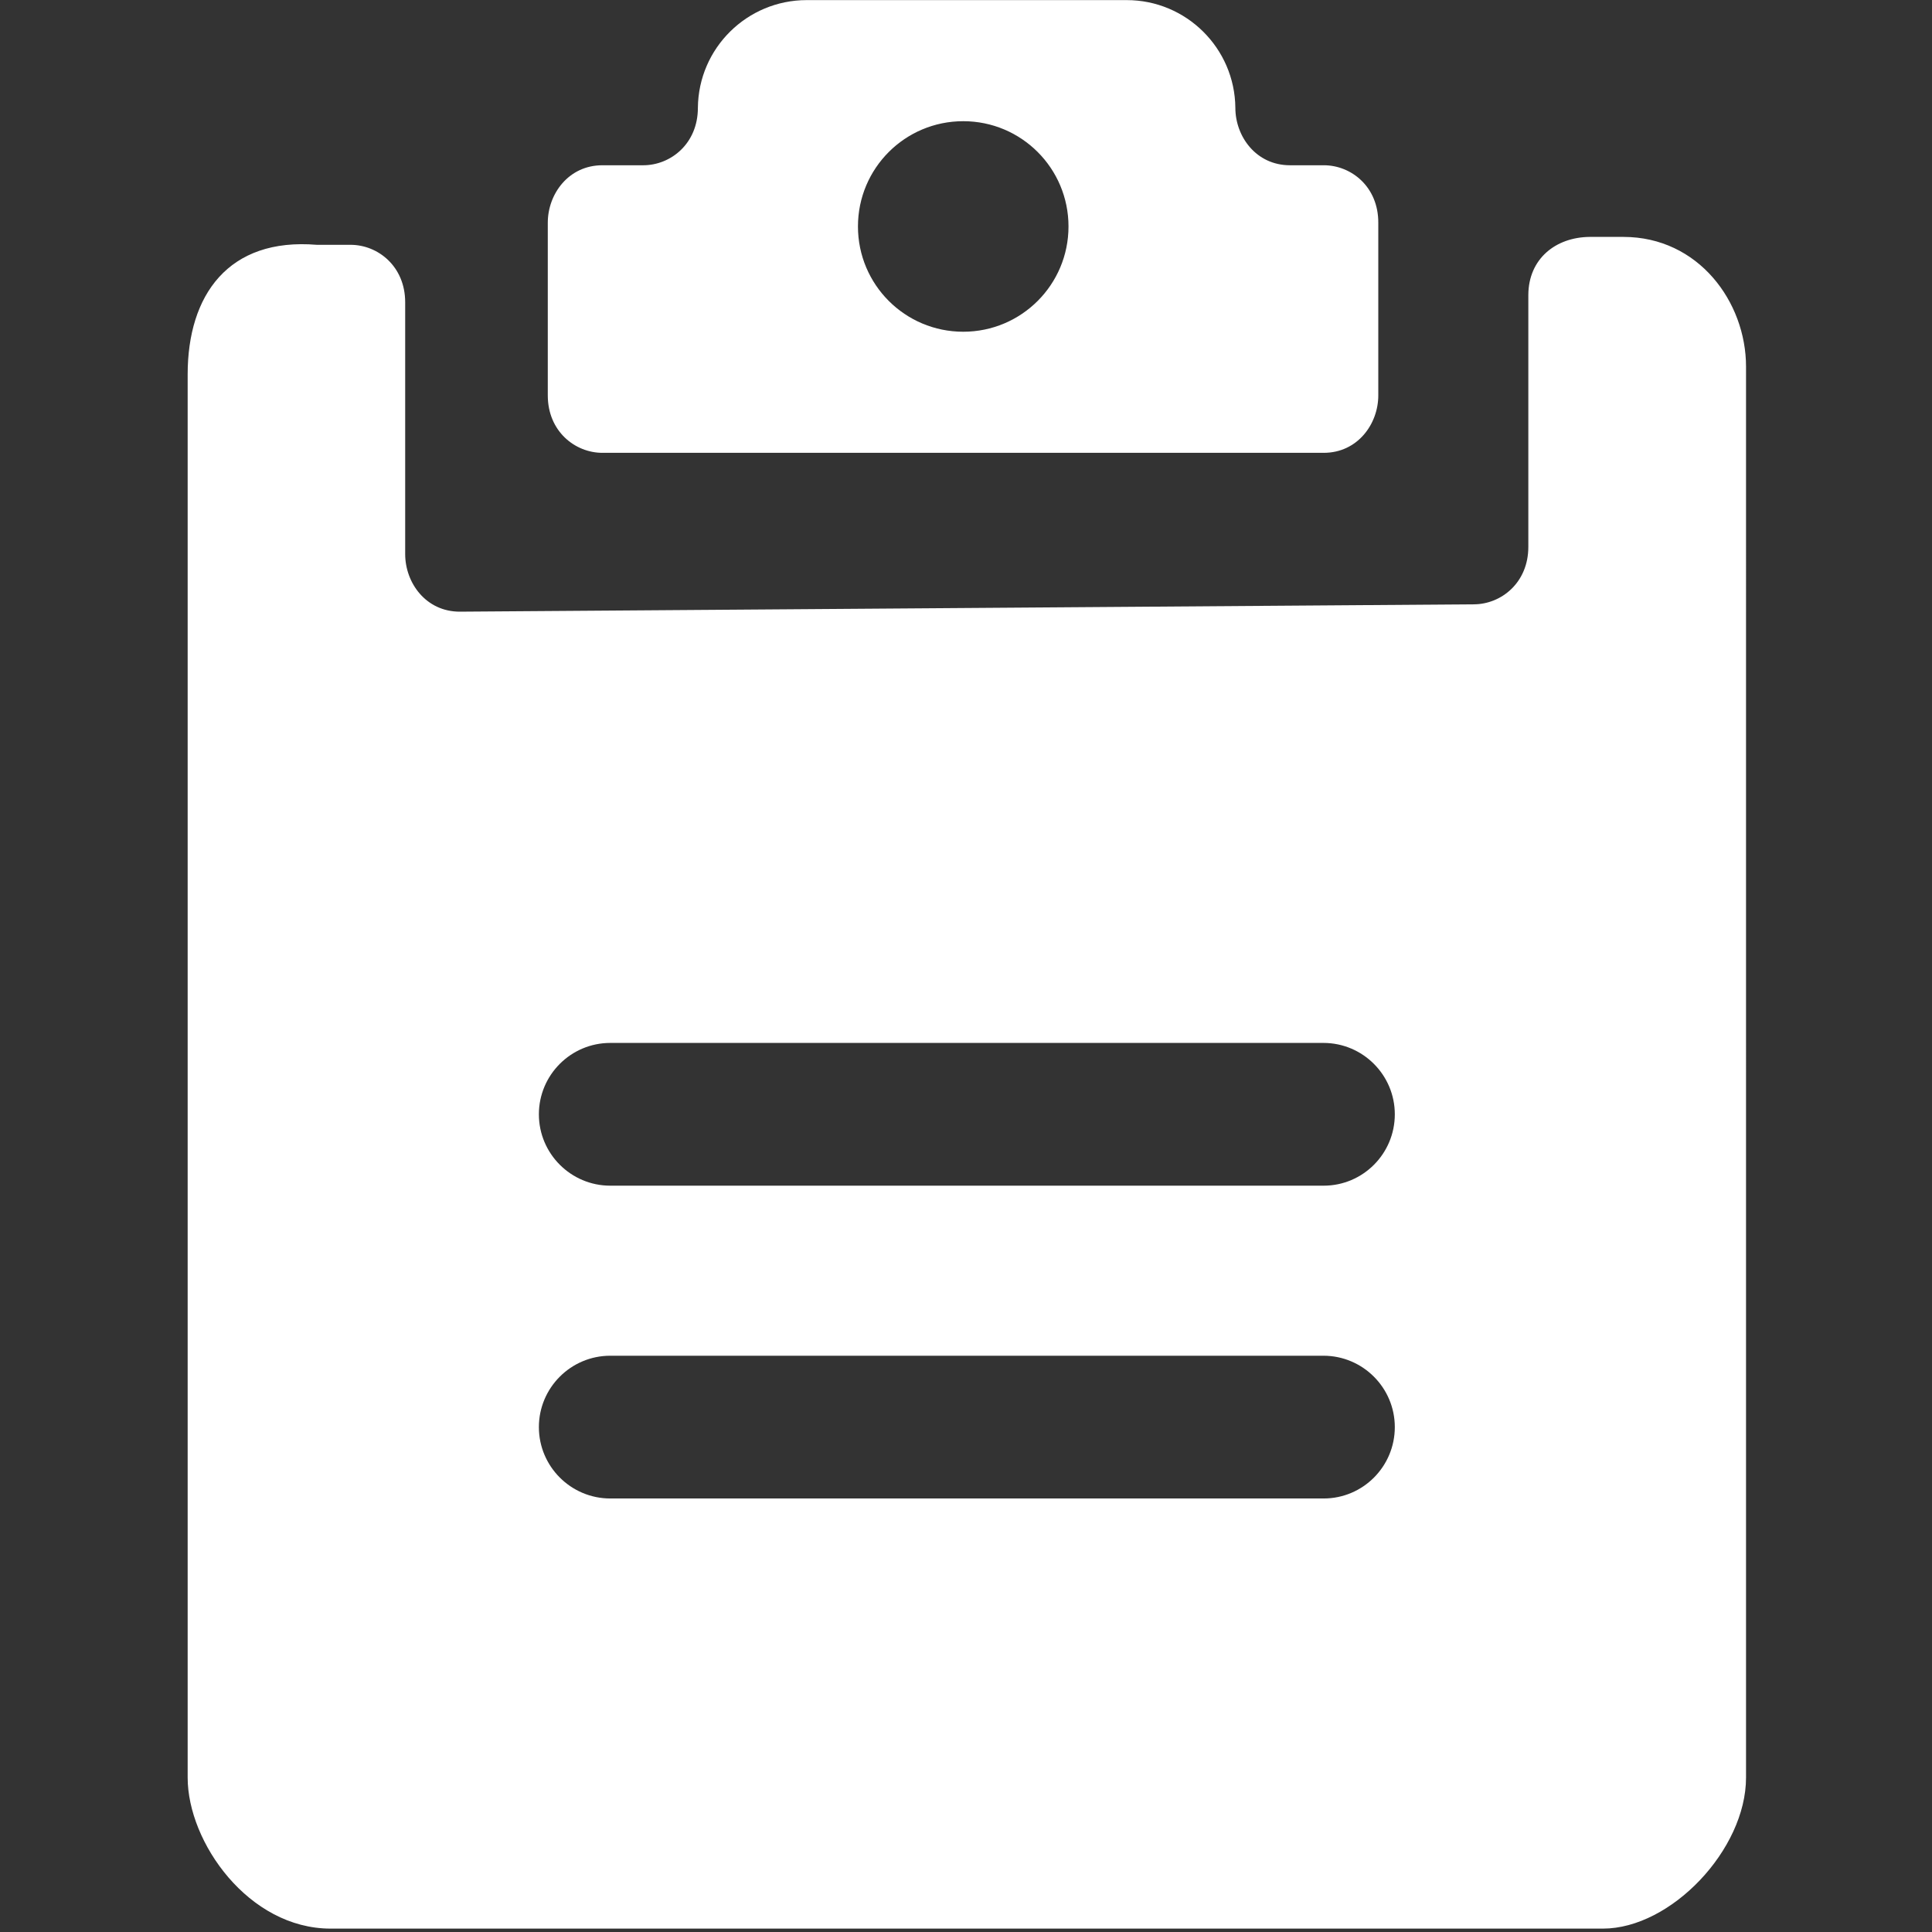 <?xml version="1.0" standalone="no"?><!DOCTYPE svg PUBLIC "-//W3C//DTD SVG 1.1//EN" "http://www.w3.org/Graphics/SVG/1.1/DTD/svg11.dtd"><svg t="1553680732857" fill="#FFF" class="icon" style="" viewBox="0 0 1024 1024" version="1.1" xmlns="http://www.w3.org/2000/svg" p-id="2822" xmlns:xlink="http://www.w3.org/1999/xlink" width="22" height="22"><rect x="0" y="0" width="1024" height="1024" fill="#333333" stroke="none"/><defs><style type="text/css"></style></defs><path d="M701.548 628.434H323.45c-20.861 0-37.83-16.969-37.83-37.83s16.969-37.83 37.83-37.83h377.998c20.862 0 37.83 16.969 37.83 37.83s-16.868 37.83-37.73 37.83m0 165.792H323.45c-20.861 0-37.83-16.968-37.83-37.83s16.969-37.83 37.83-37.83h377.998c20.862 0 37.83 16.97 37.83 37.83s-16.868 37.83-37.73 37.83m158.905-668.659h-17.966c-17.967 0.2-32.34 11.579-32.44 30.743v133.552c0 19.065-14.473 30.444-28.946 30.444l-537.403 3.892c-17.967 0-28.946-15.271-28.946-30.543V160.203c0-19.065-14.474-30.444-28.947-30.444h-17.867c-46.913-3.893-68.473 26.65-68.473 68.673v743.72c0 34.336 32.34 80.051 75.76 80.051h674.349c36.033 0 75.859-41.822 75.859-80.051V194.339c0-34.336-25.253-68.772-64.98-68.772" p-id="2823"></path><path d="M510.53 175.827c-30.842 0-55.796-24.954-55.796-55.797s24.954-55.796 55.797-55.796 55.796 24.954 55.796 55.796-24.954 55.797-55.796 55.797M701.676 87.59H683.71c-17.966 0-28.946-15.271-28.946-30.443-0.3-31.641-26.052-57.094-57.593-57.094H427.585c-31.642 0-57.394 25.453-57.693 57.094 0 19.065-14.473 30.443-28.947 30.443h-21.66c-17.966 0-28.946 15.272-28.946 30.444v91.53c0 19.065 14.473 30.444 28.947 30.444h382.29c17.967 0 28.947-15.272 28.947-30.444v-91.43c0.1-19.165-14.374-30.544-28.847-30.544" p-id="2824"></path></svg>